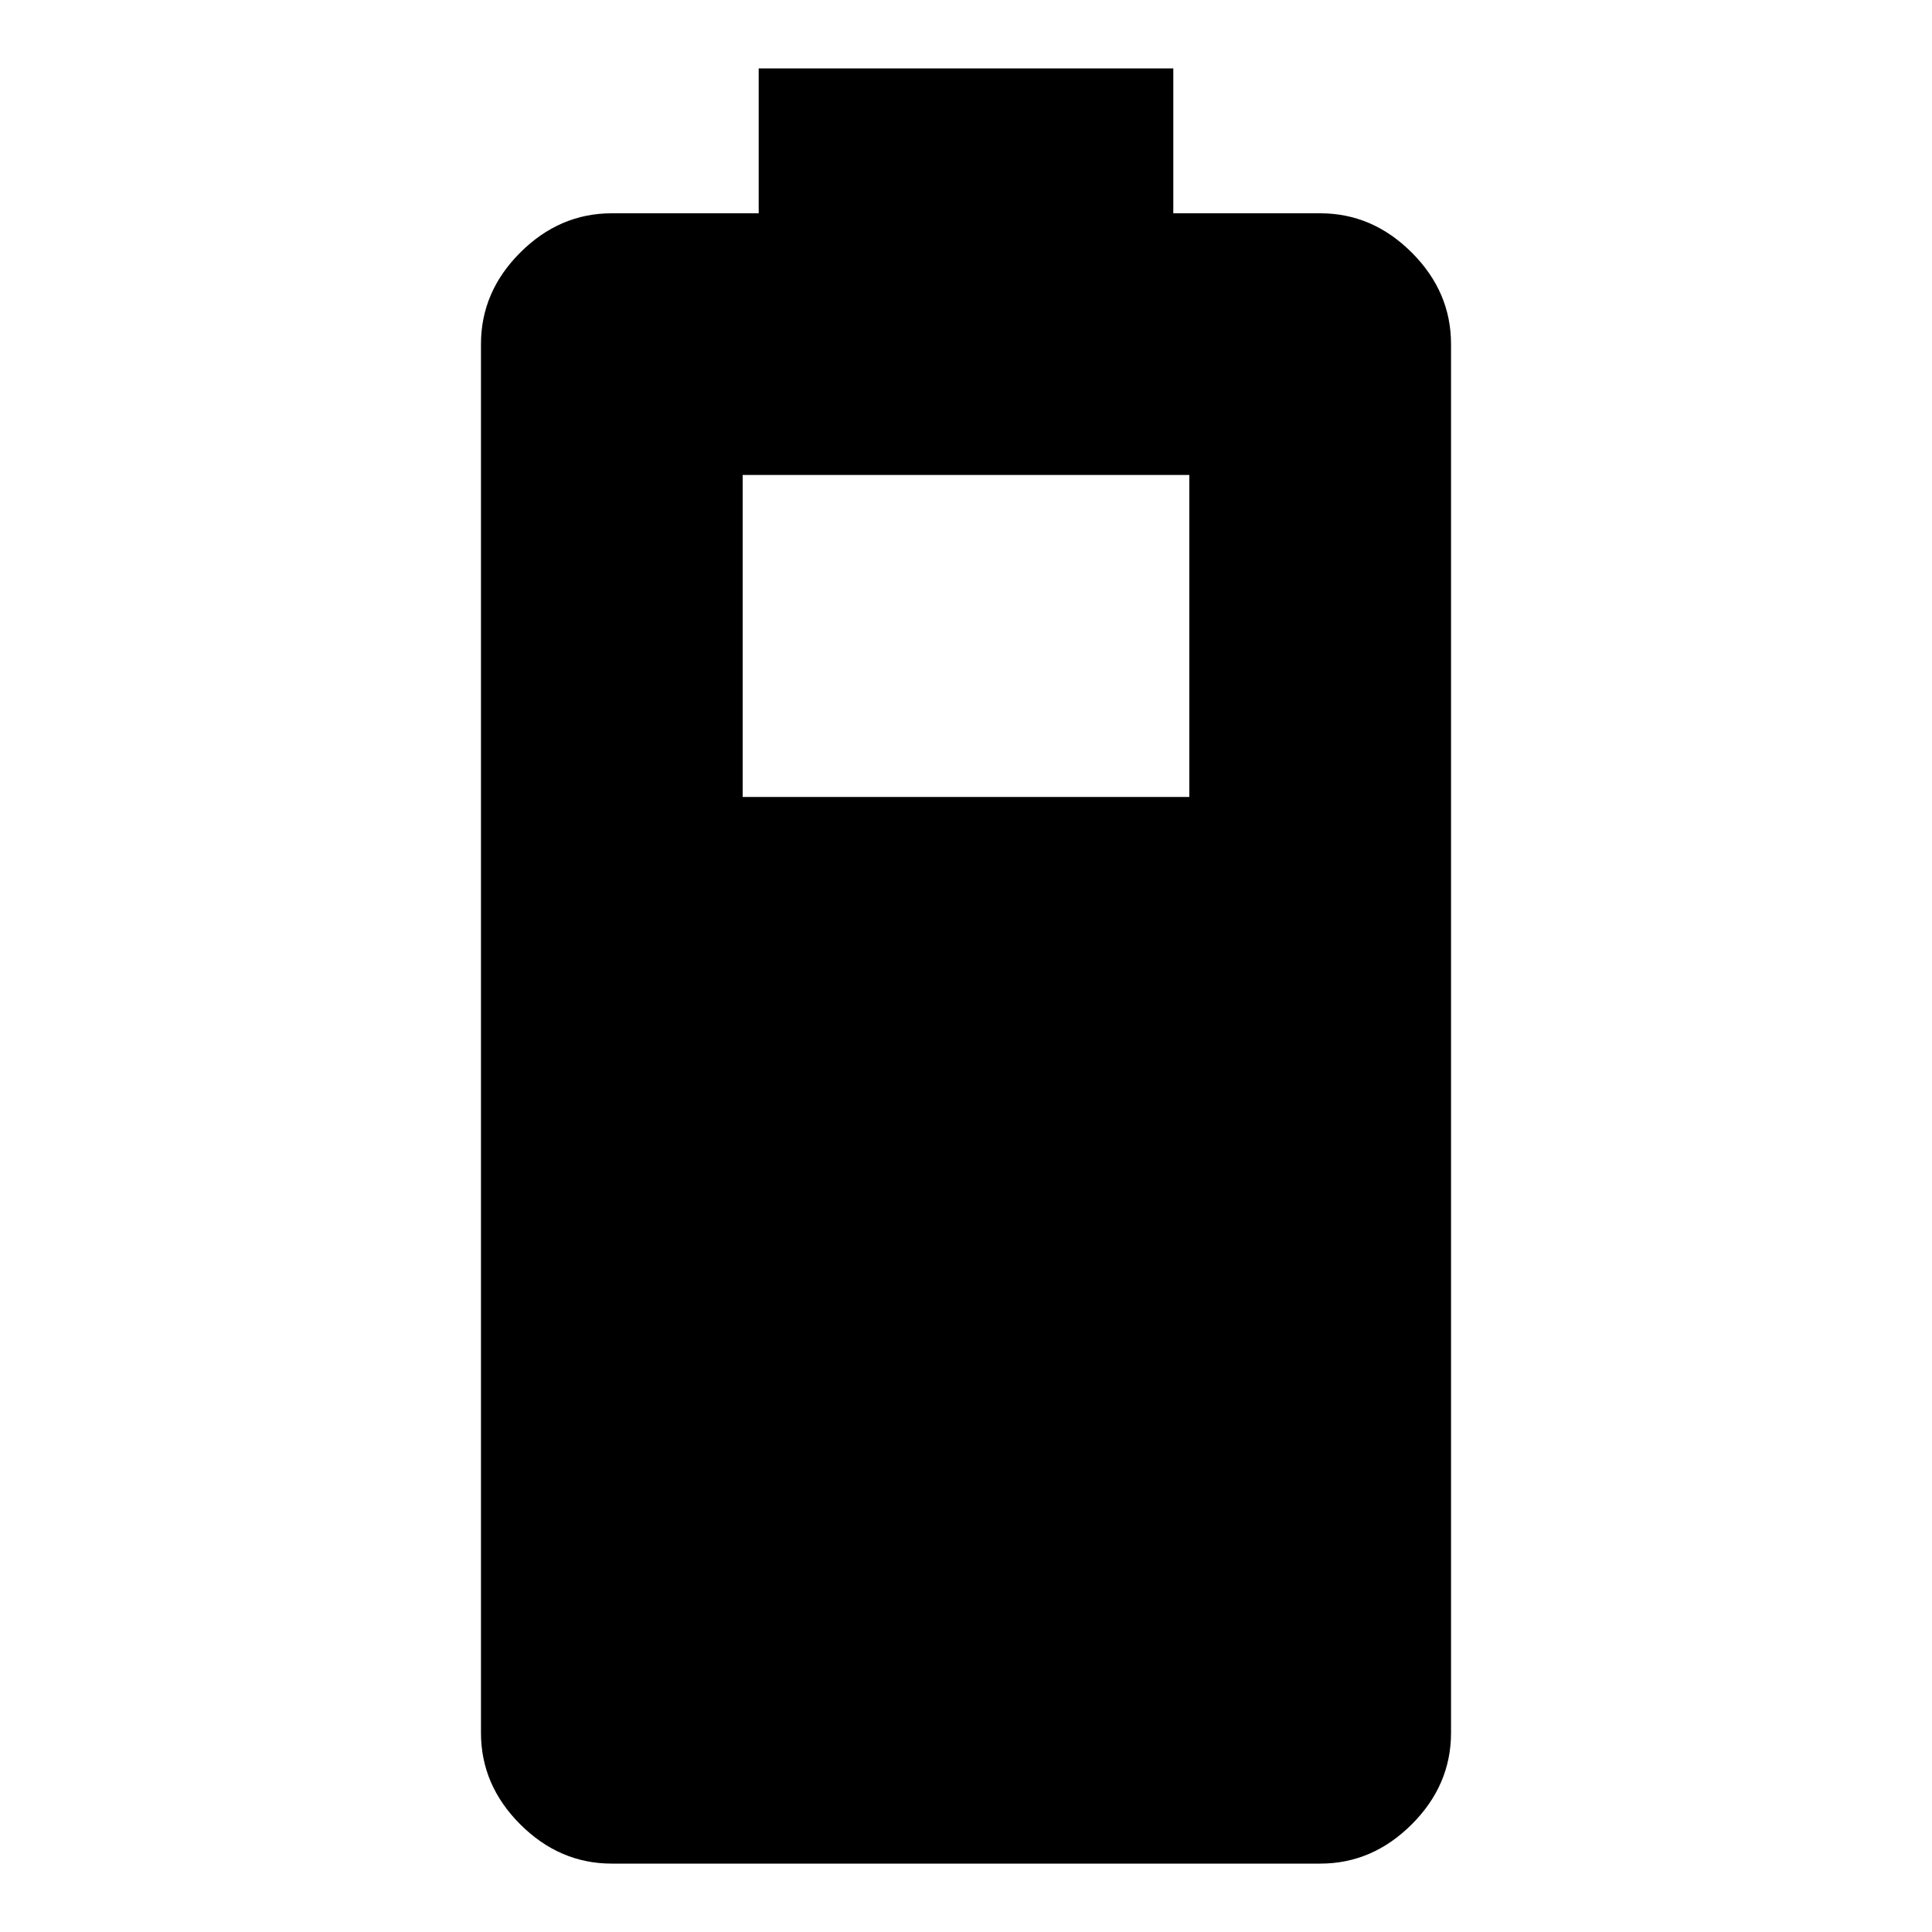 <svg xmlns="http://www.w3.org/2000/svg" height="20" width="20"><path d="M6.333 19.292q-.541 0-.948-.407-.406-.406-.406-.947V3.562q0-.541.406-.947.407-.407.948-.407h1.521v-1.5h4.292v1.5h1.521q.541 0 .948.407.406.406.406.947v14.376q0 .541-.406.947-.407.407-.948.407ZM7.688 8.25h4.624V4.917H7.688Z"/></svg>